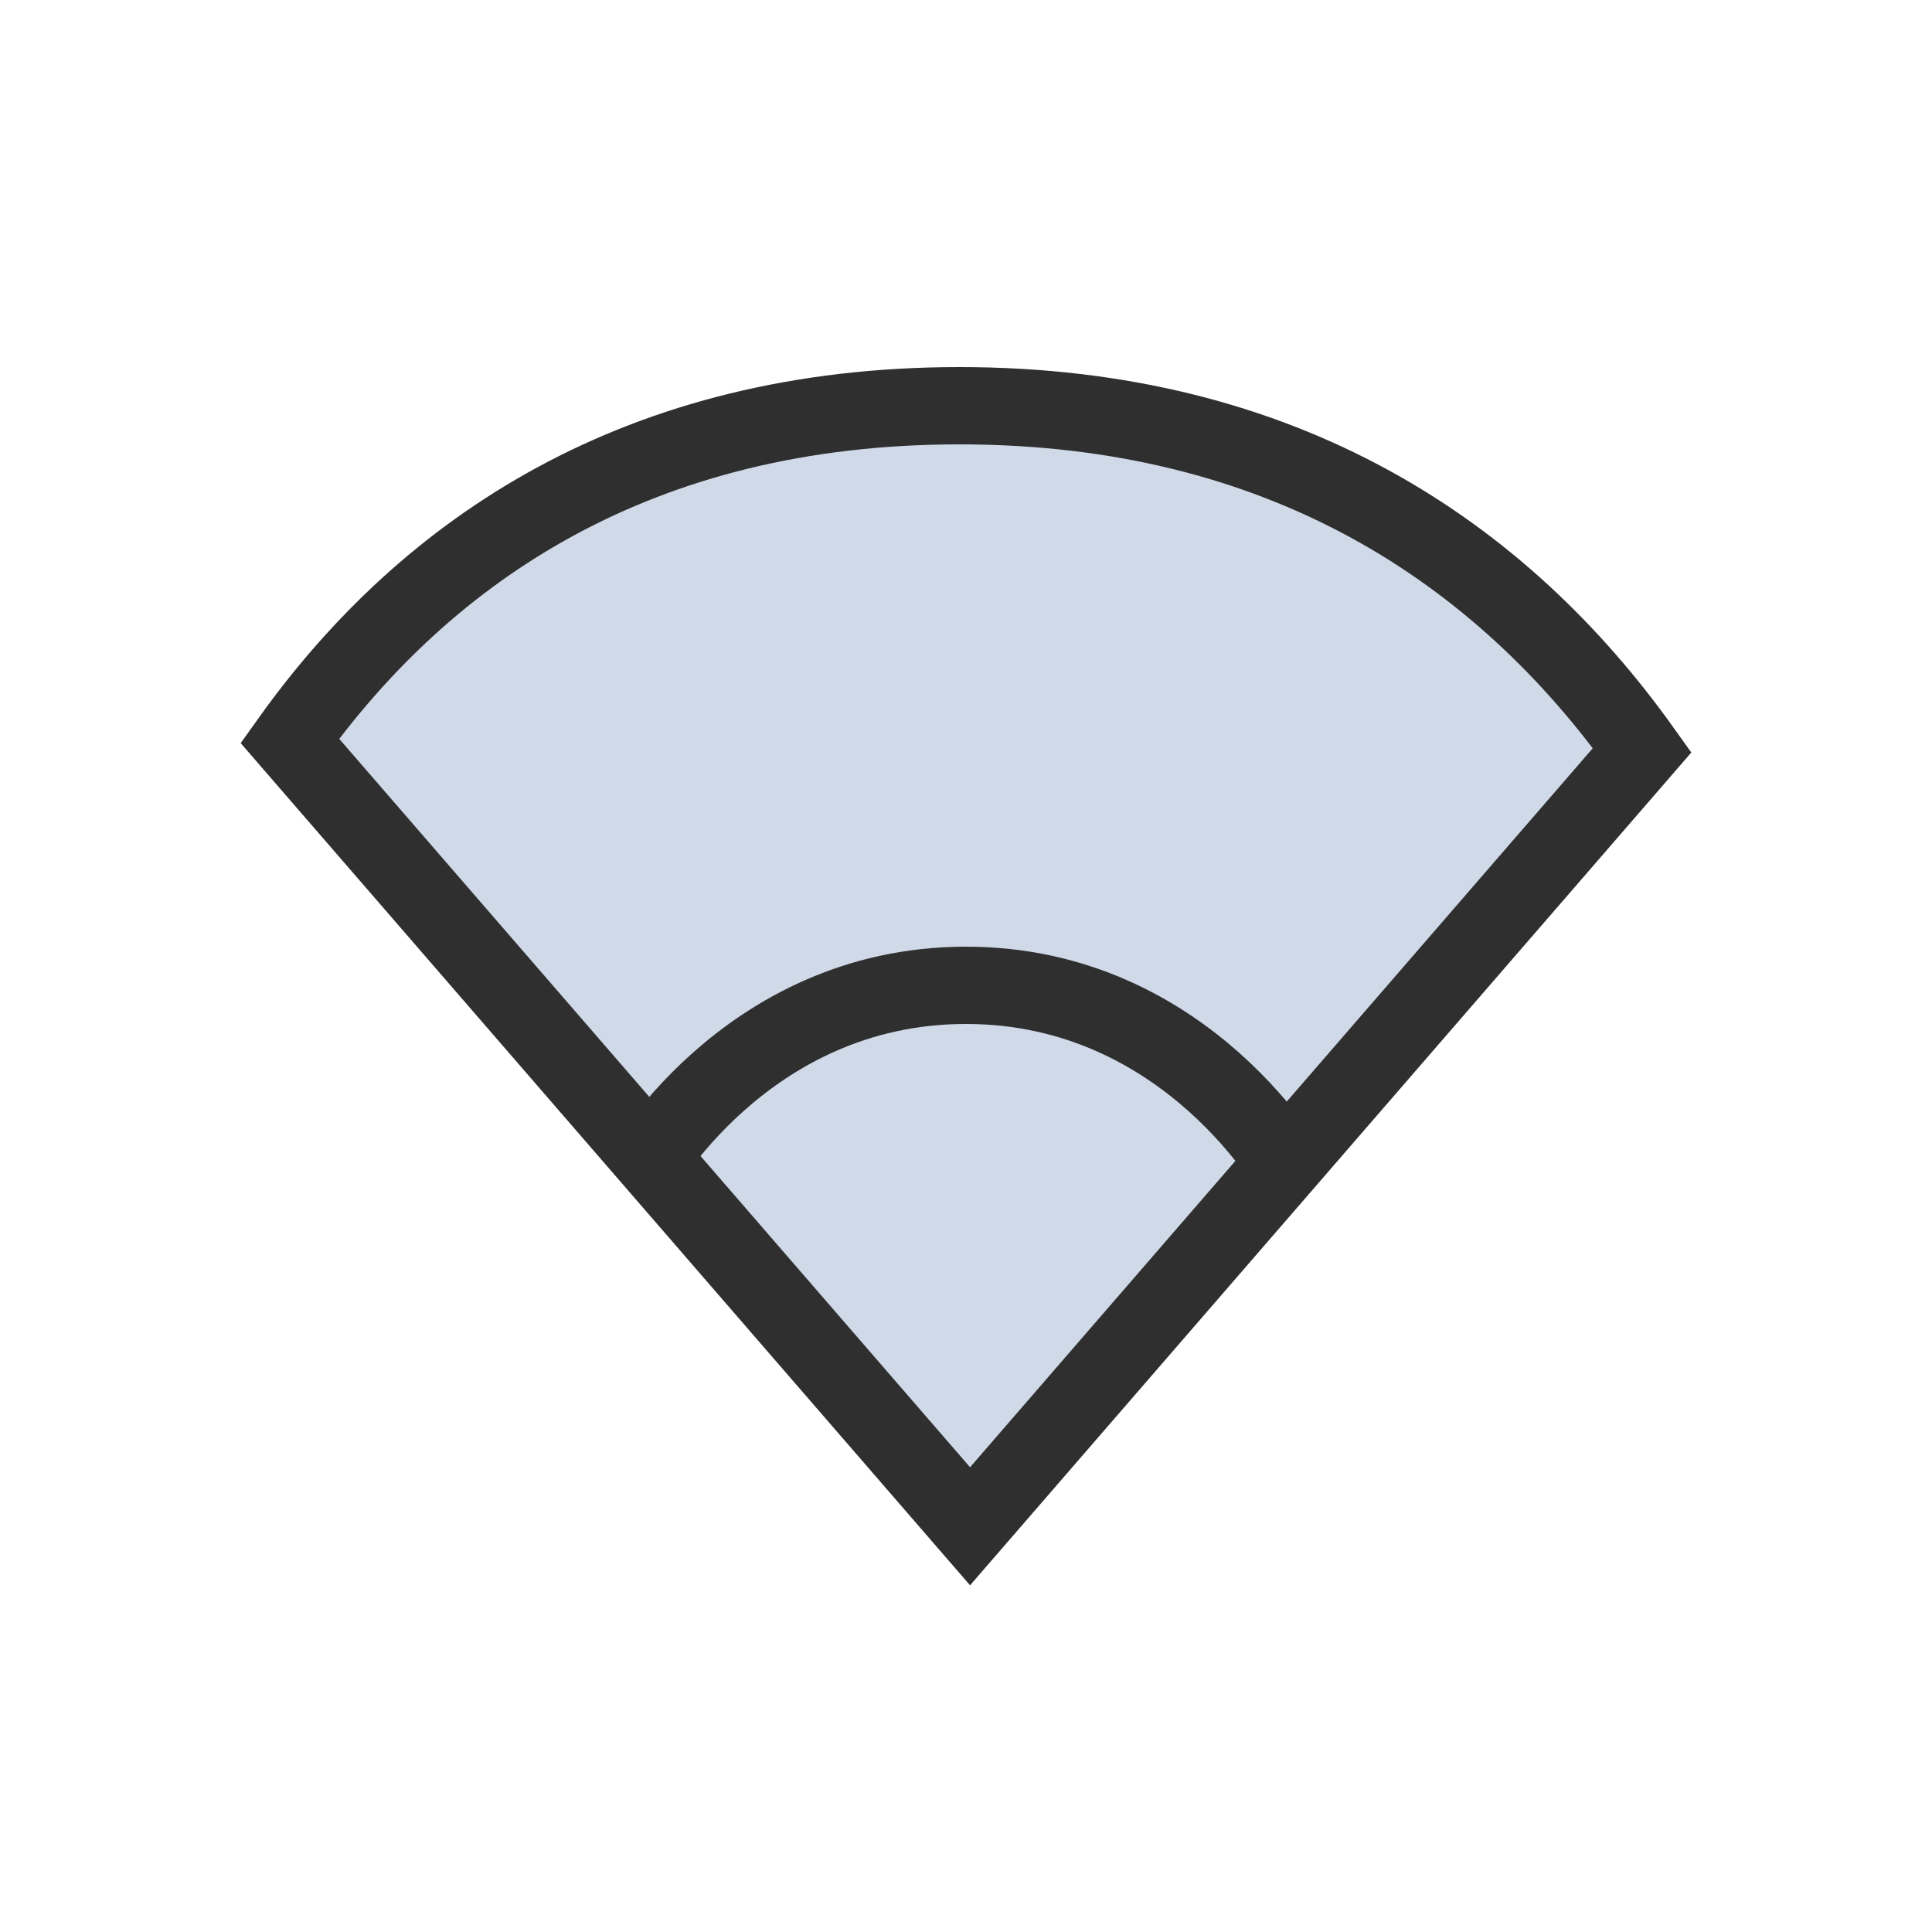 <svg width="50" height="50" viewBox="0 0 50 50" fill="none" xmlns="http://www.w3.org/2000/svg">
<path d="M24.83 10.5C16.544 10.5 11.047 14.2 7.5 19.172L25.105 39.5L42.5 19.415C38.863 14.321 33.25 10.5 24.83 10.5Z" fill="#CFD9E8" stroke="#2F2F2F" stroke-width="2"/>
<path d="M16.5 30.5C16.5 30.5 19.232 25.5 25 25.5C30.768 25.5 33.5 30.5 33.5 30.5" stroke="#2F2F2F" stroke-width="2"/>
</svg>
